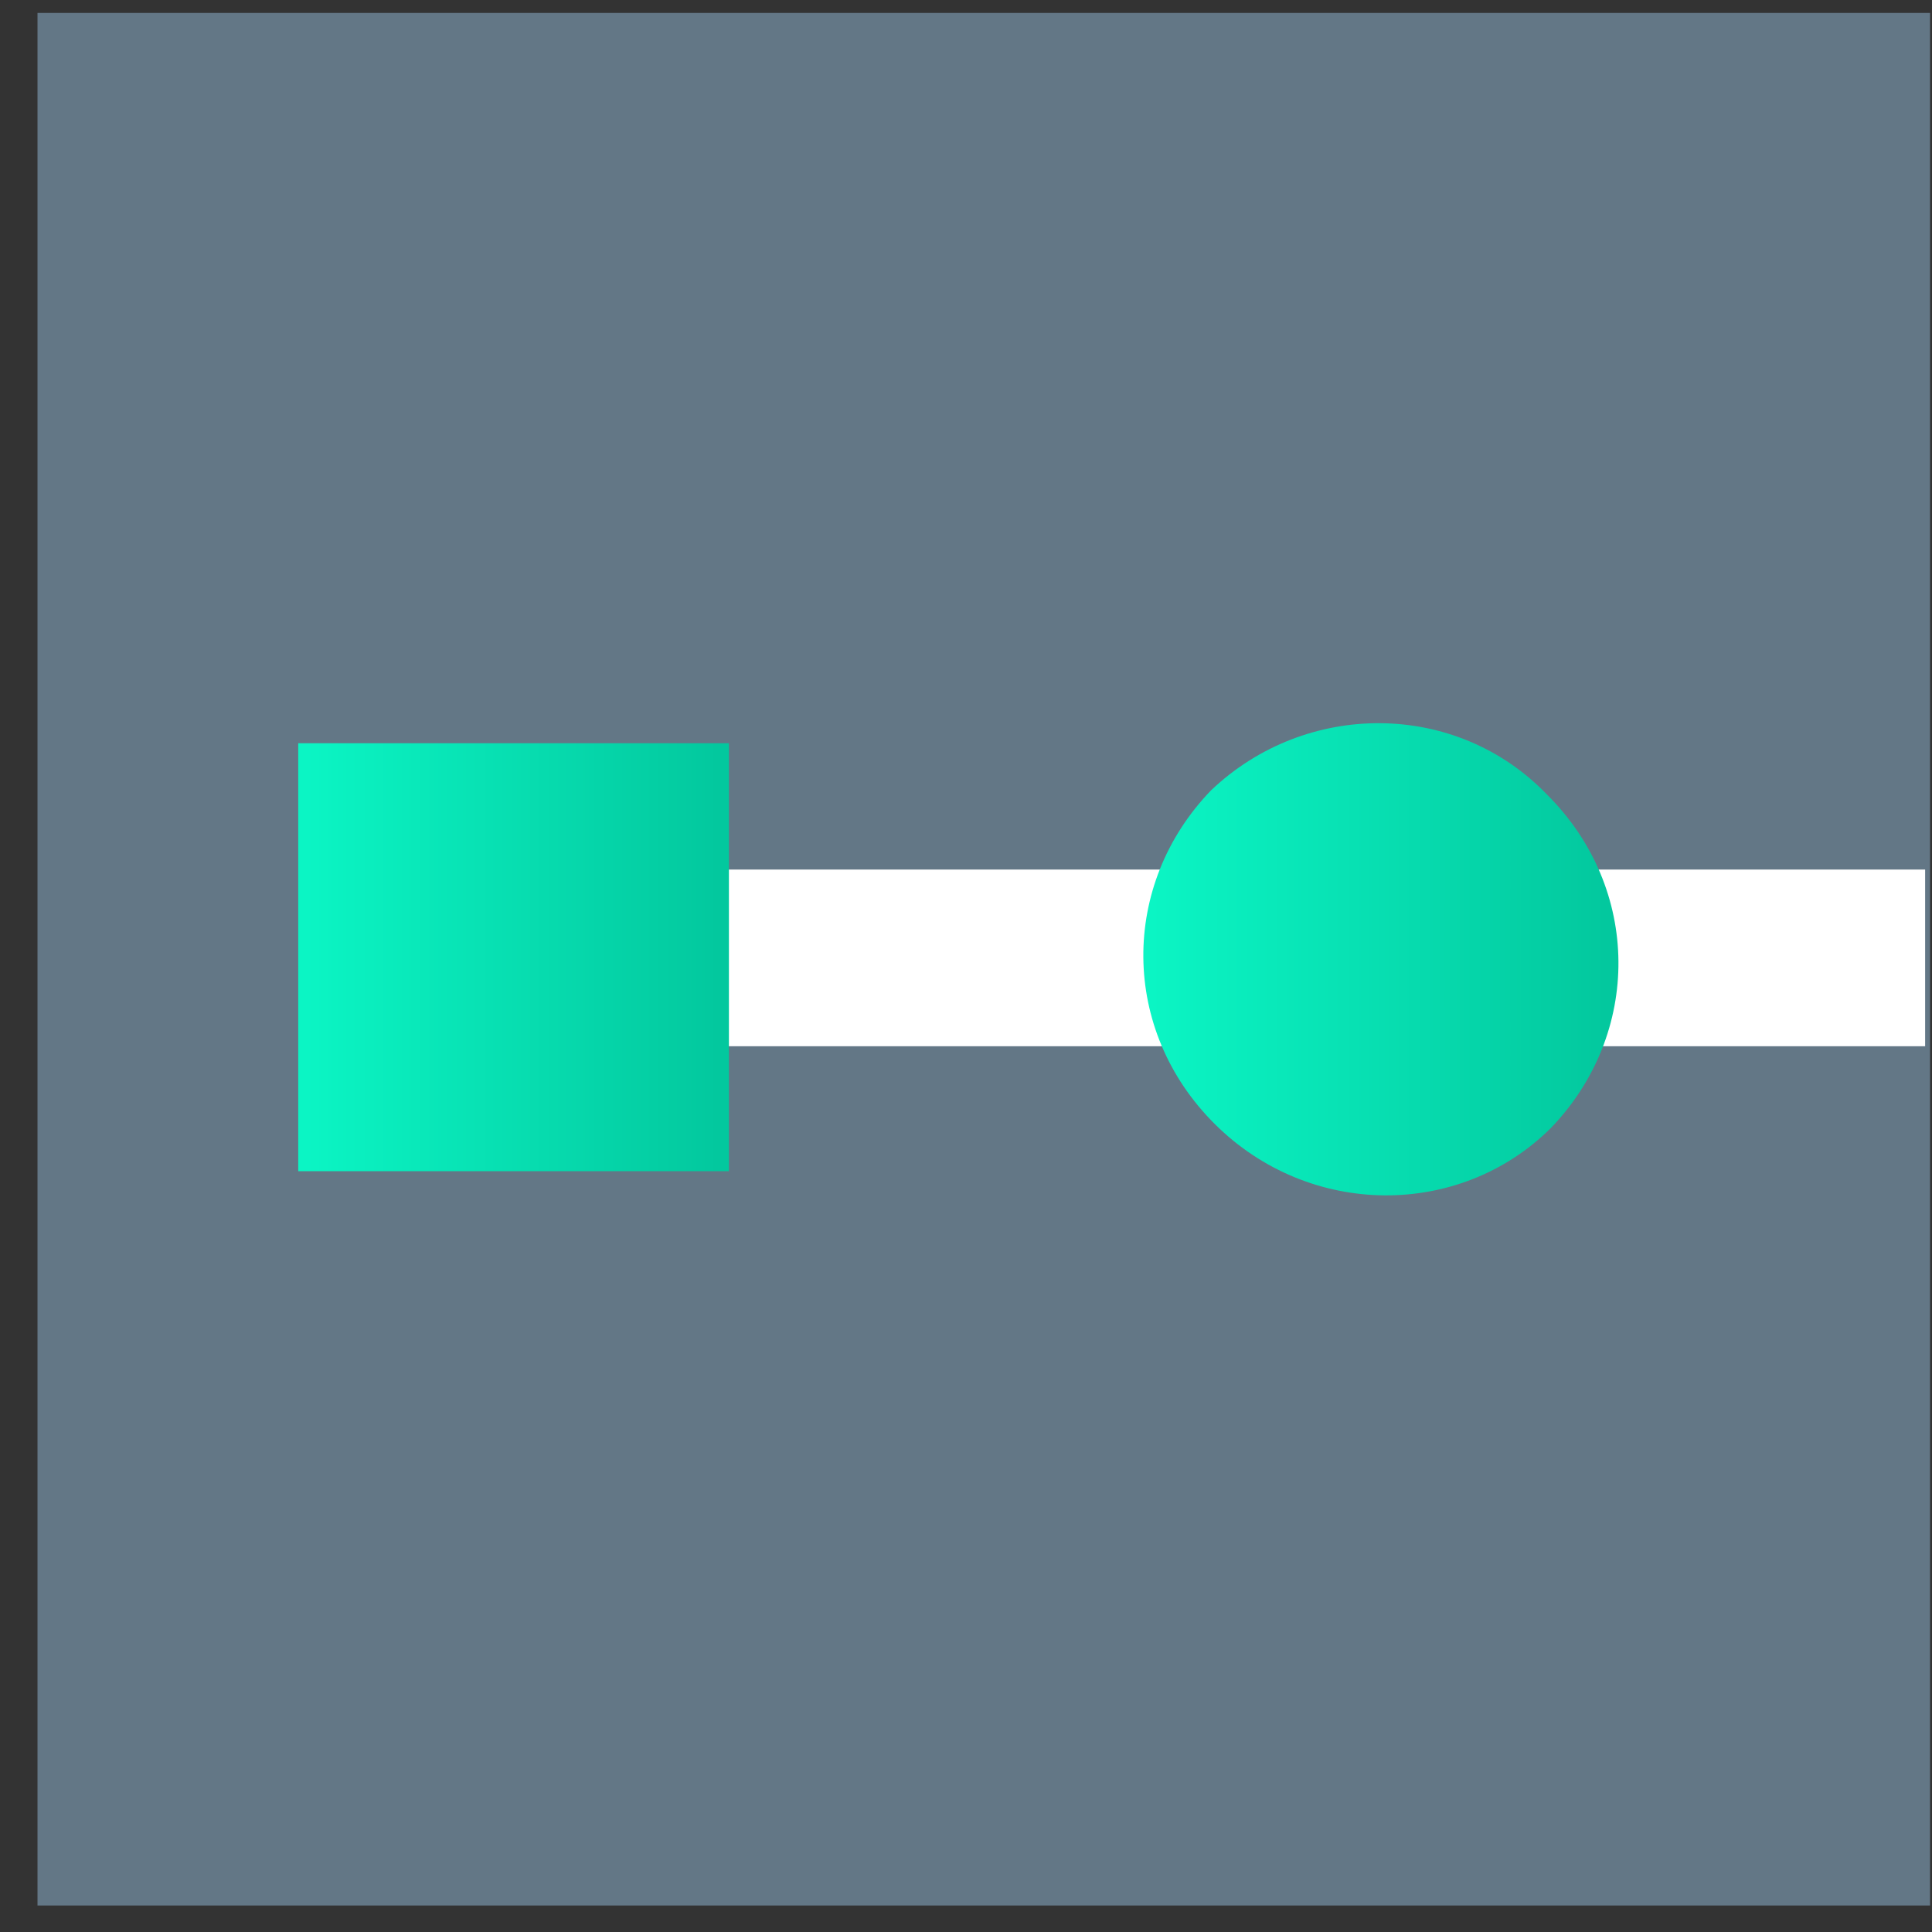 <svg width="49" height="49" viewBox="0 0 49 49" fill="none" xmlns="http://www.w3.org/2000/svg">
<rect x="0" y="0" width="49" height="49" fill="#333333" stroke="none"/>
<path d="M48.951 0.328H0.951V48.328H48.951V0.328Z" fill="#637786"/>
<path d="M13.352 26.535L48.826 26.535L48.826 22.054L13.352 22.054L13.352 26.535Z" fill="white"/>
<path d="M39.231 20.147C41.636 22.537 41.636 26.222 39.331 28.612C37.026 30.902 33.219 30.902 30.814 28.512C28.409 26.122 28.409 22.437 30.713 20.047C33.118 17.757 36.926 17.757 39.231 20.147Z" fill="url(#paint0_linear)"/>
<path d="M18.487 18.85H7.564V29.704H18.487V18.85Z" fill="url(#paint1_linear)"/>
<defs>
<linearGradient id="paint0_linear" x1="29.189" y1="24.329" x2="40.75" y2="24.329" gradientUnits="userSpaceOnUse">
<stop stop-color="#0BF5C4"/>
<stop offset="1" stop-color="#03C89E"/>
</linearGradient>
<linearGradient id="paint1_linear" x1="7.739" y1="24.277" x2="18.218" y2="24.277" gradientUnits="userSpaceOnUse">
<stop stop-color="#0BF5C4"/>
<stop offset="1" stop-color="#03C89E"/>
</linearGradient>
</defs>
</svg>
